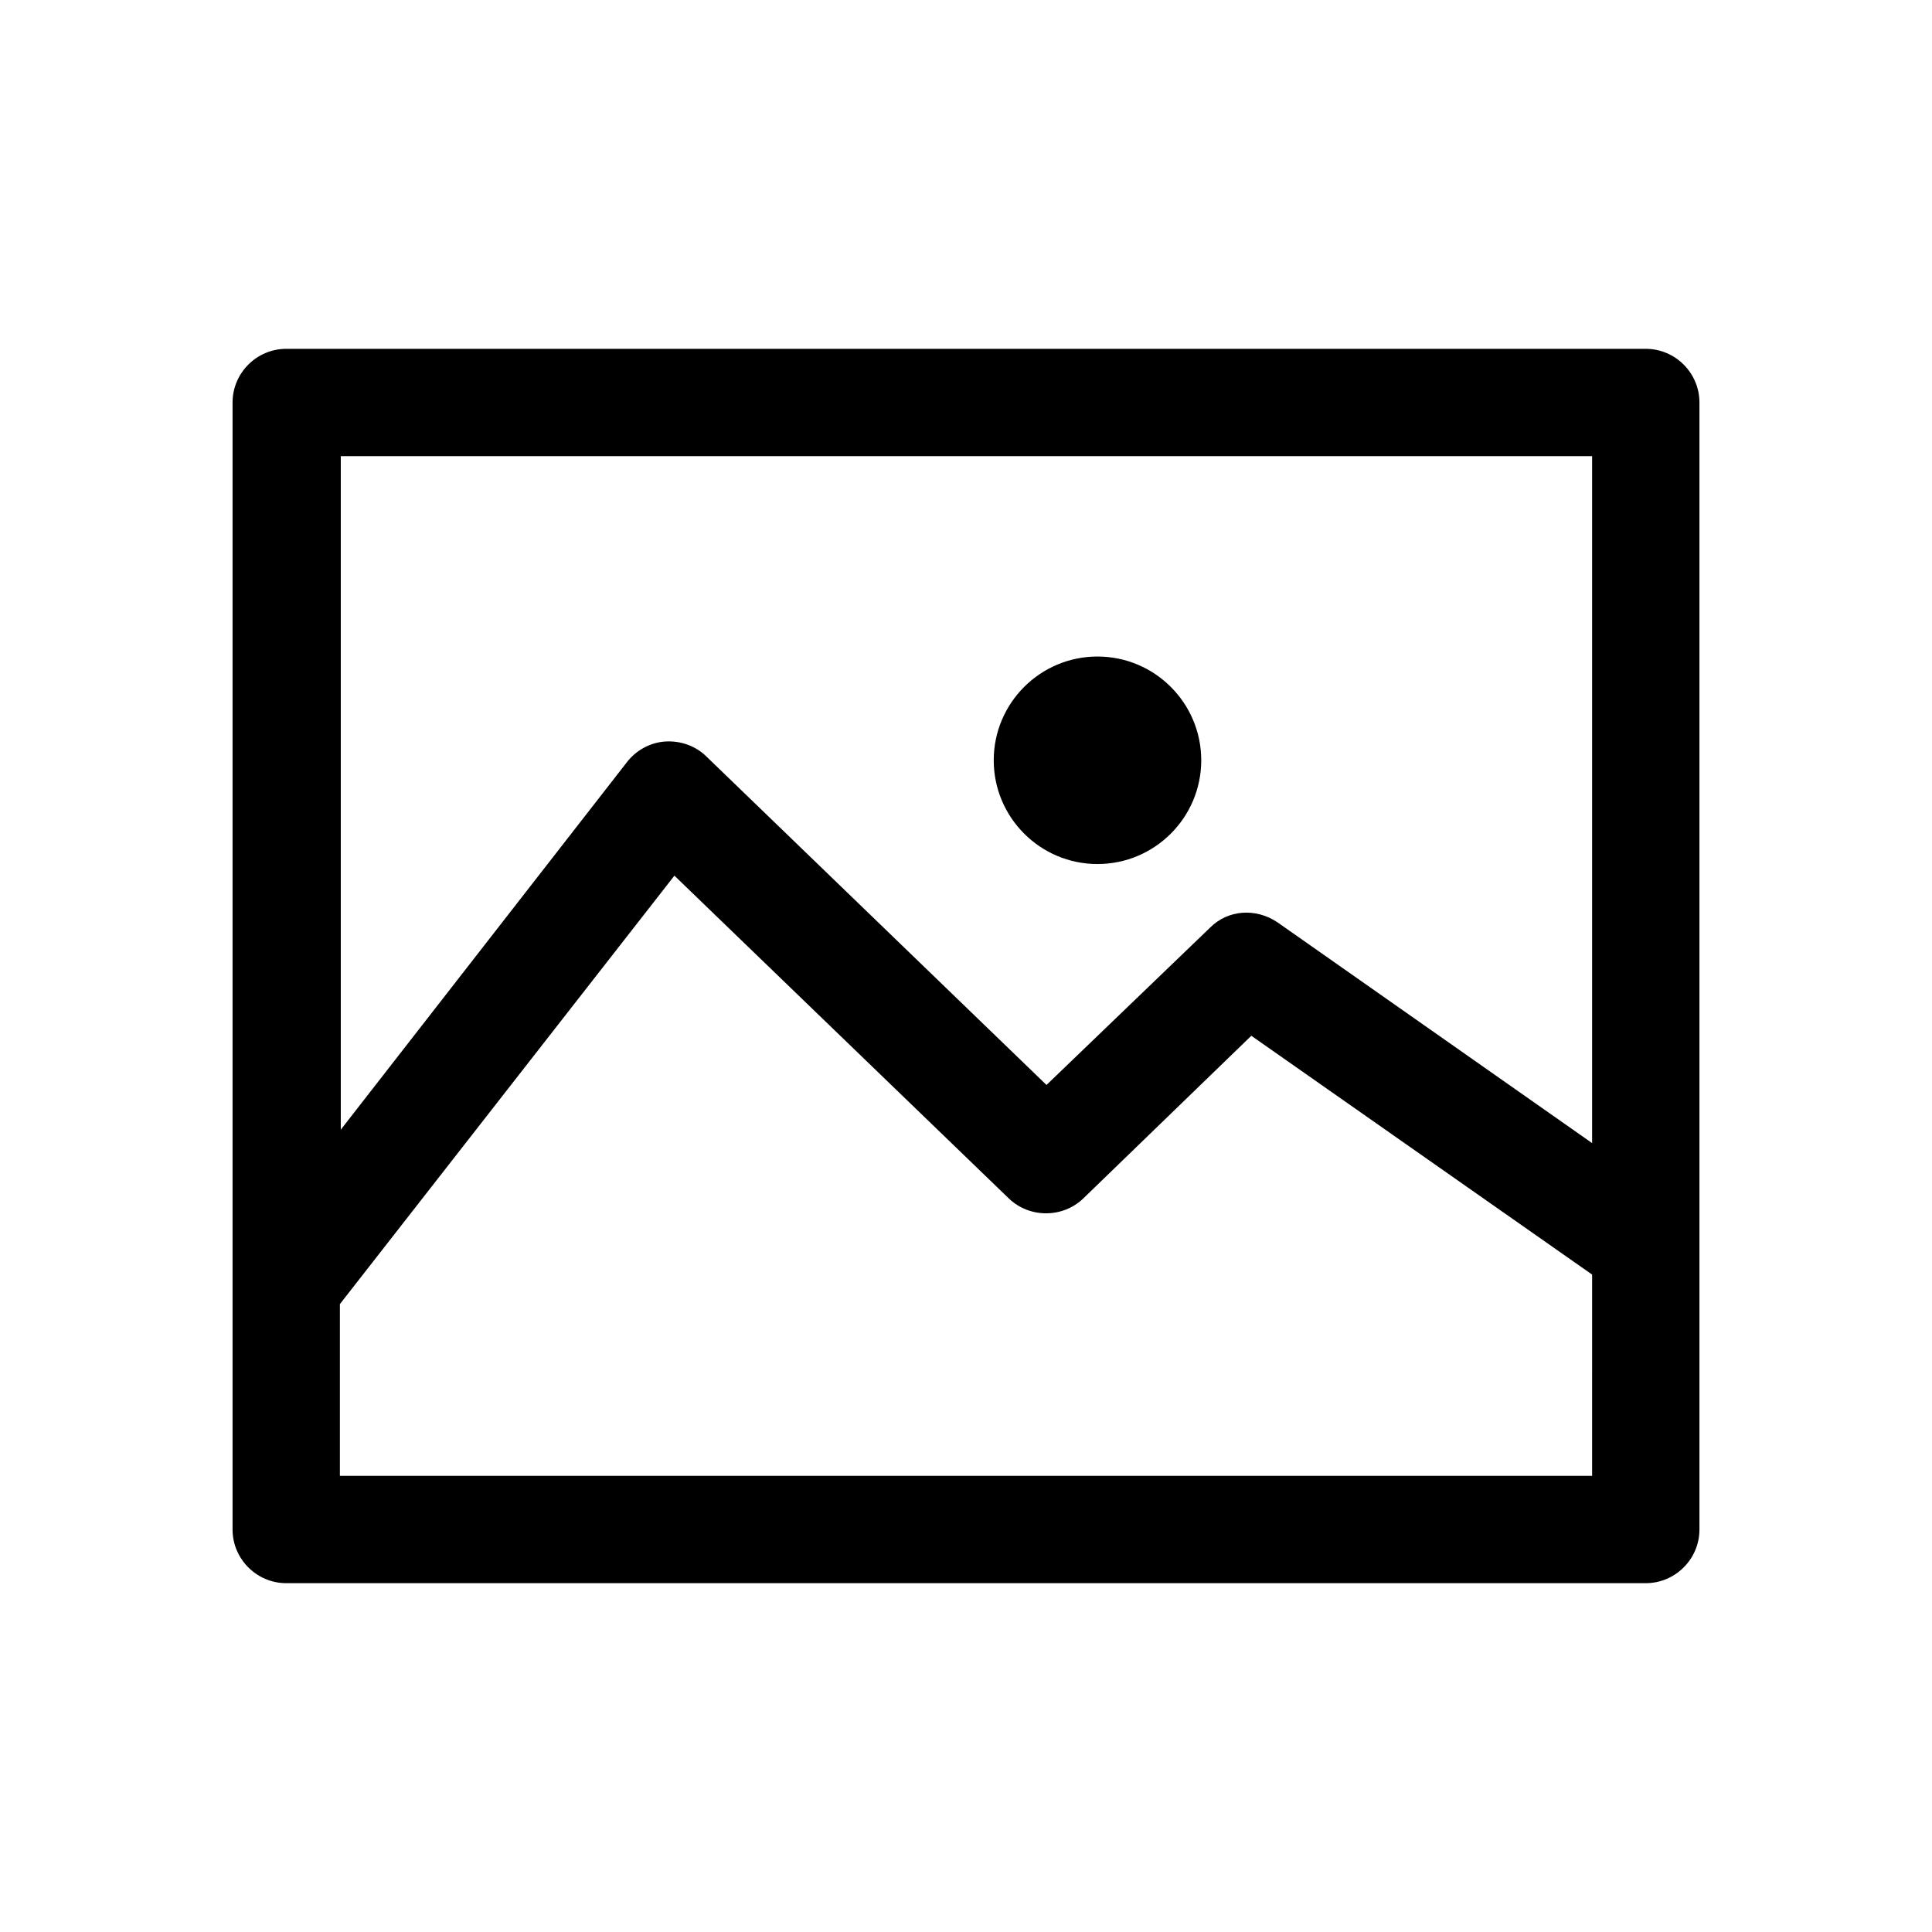 <?xml version="1.0" encoding="utf-8"?>
<!-- Generator: Adobe Illustrator 18.0.0, SVG Export Plug-In . SVG Version: 6.00 Build 0)  -->
<!DOCTYPE svg PUBLIC "-//W3C//DTD SVG 1.1//EN" "http://www.w3.org/Graphics/SVG/1.1/DTD/svg11.dtd">
<svg version="1.1" id="Layer_1" xmlns="http://www.w3.org/2000/svg" xmlns:xlink="http://www.w3.org/1999/xlink" x="0px" y="0px"
	 viewBox="0 0 216 216" enable-background="new 0 0 216 216" xml:space="preserve">
<g>
	<path d="M190,45c0-3.3-2.7-6-6-6H32c-3.3,0-6,2.7-6,6v126c0,3.3,2.7,6,6,6h152c3.3,0,6-2.7,6-6V45z M178,51v76.8l-35.2-24.7
		c-2.4-1.6-5.5-1.4-7.5,0.6L117,121.3l-38-36.7c-1.2-1.2-2.9-1.8-4.6-1.7c-1.7,0.1-3.3,1-4.3,2.3l-32,41.1V51H178z M38,165v-19.2
		l37.4-47.9l37.4,36.1c2.3,2.2,6,2.2,8.3,0l18.8-18.2l38.1,26.7V165H38z"/>
	<path d="M122.7,96.6c6.4,0,11.6-5.2,11.6-11.6s-5.2-11.6-11.6-11.6s-11.6,5.2-11.6,11.6S116.3,96.6,122.7,96.6z"/>
</g>
</svg>
